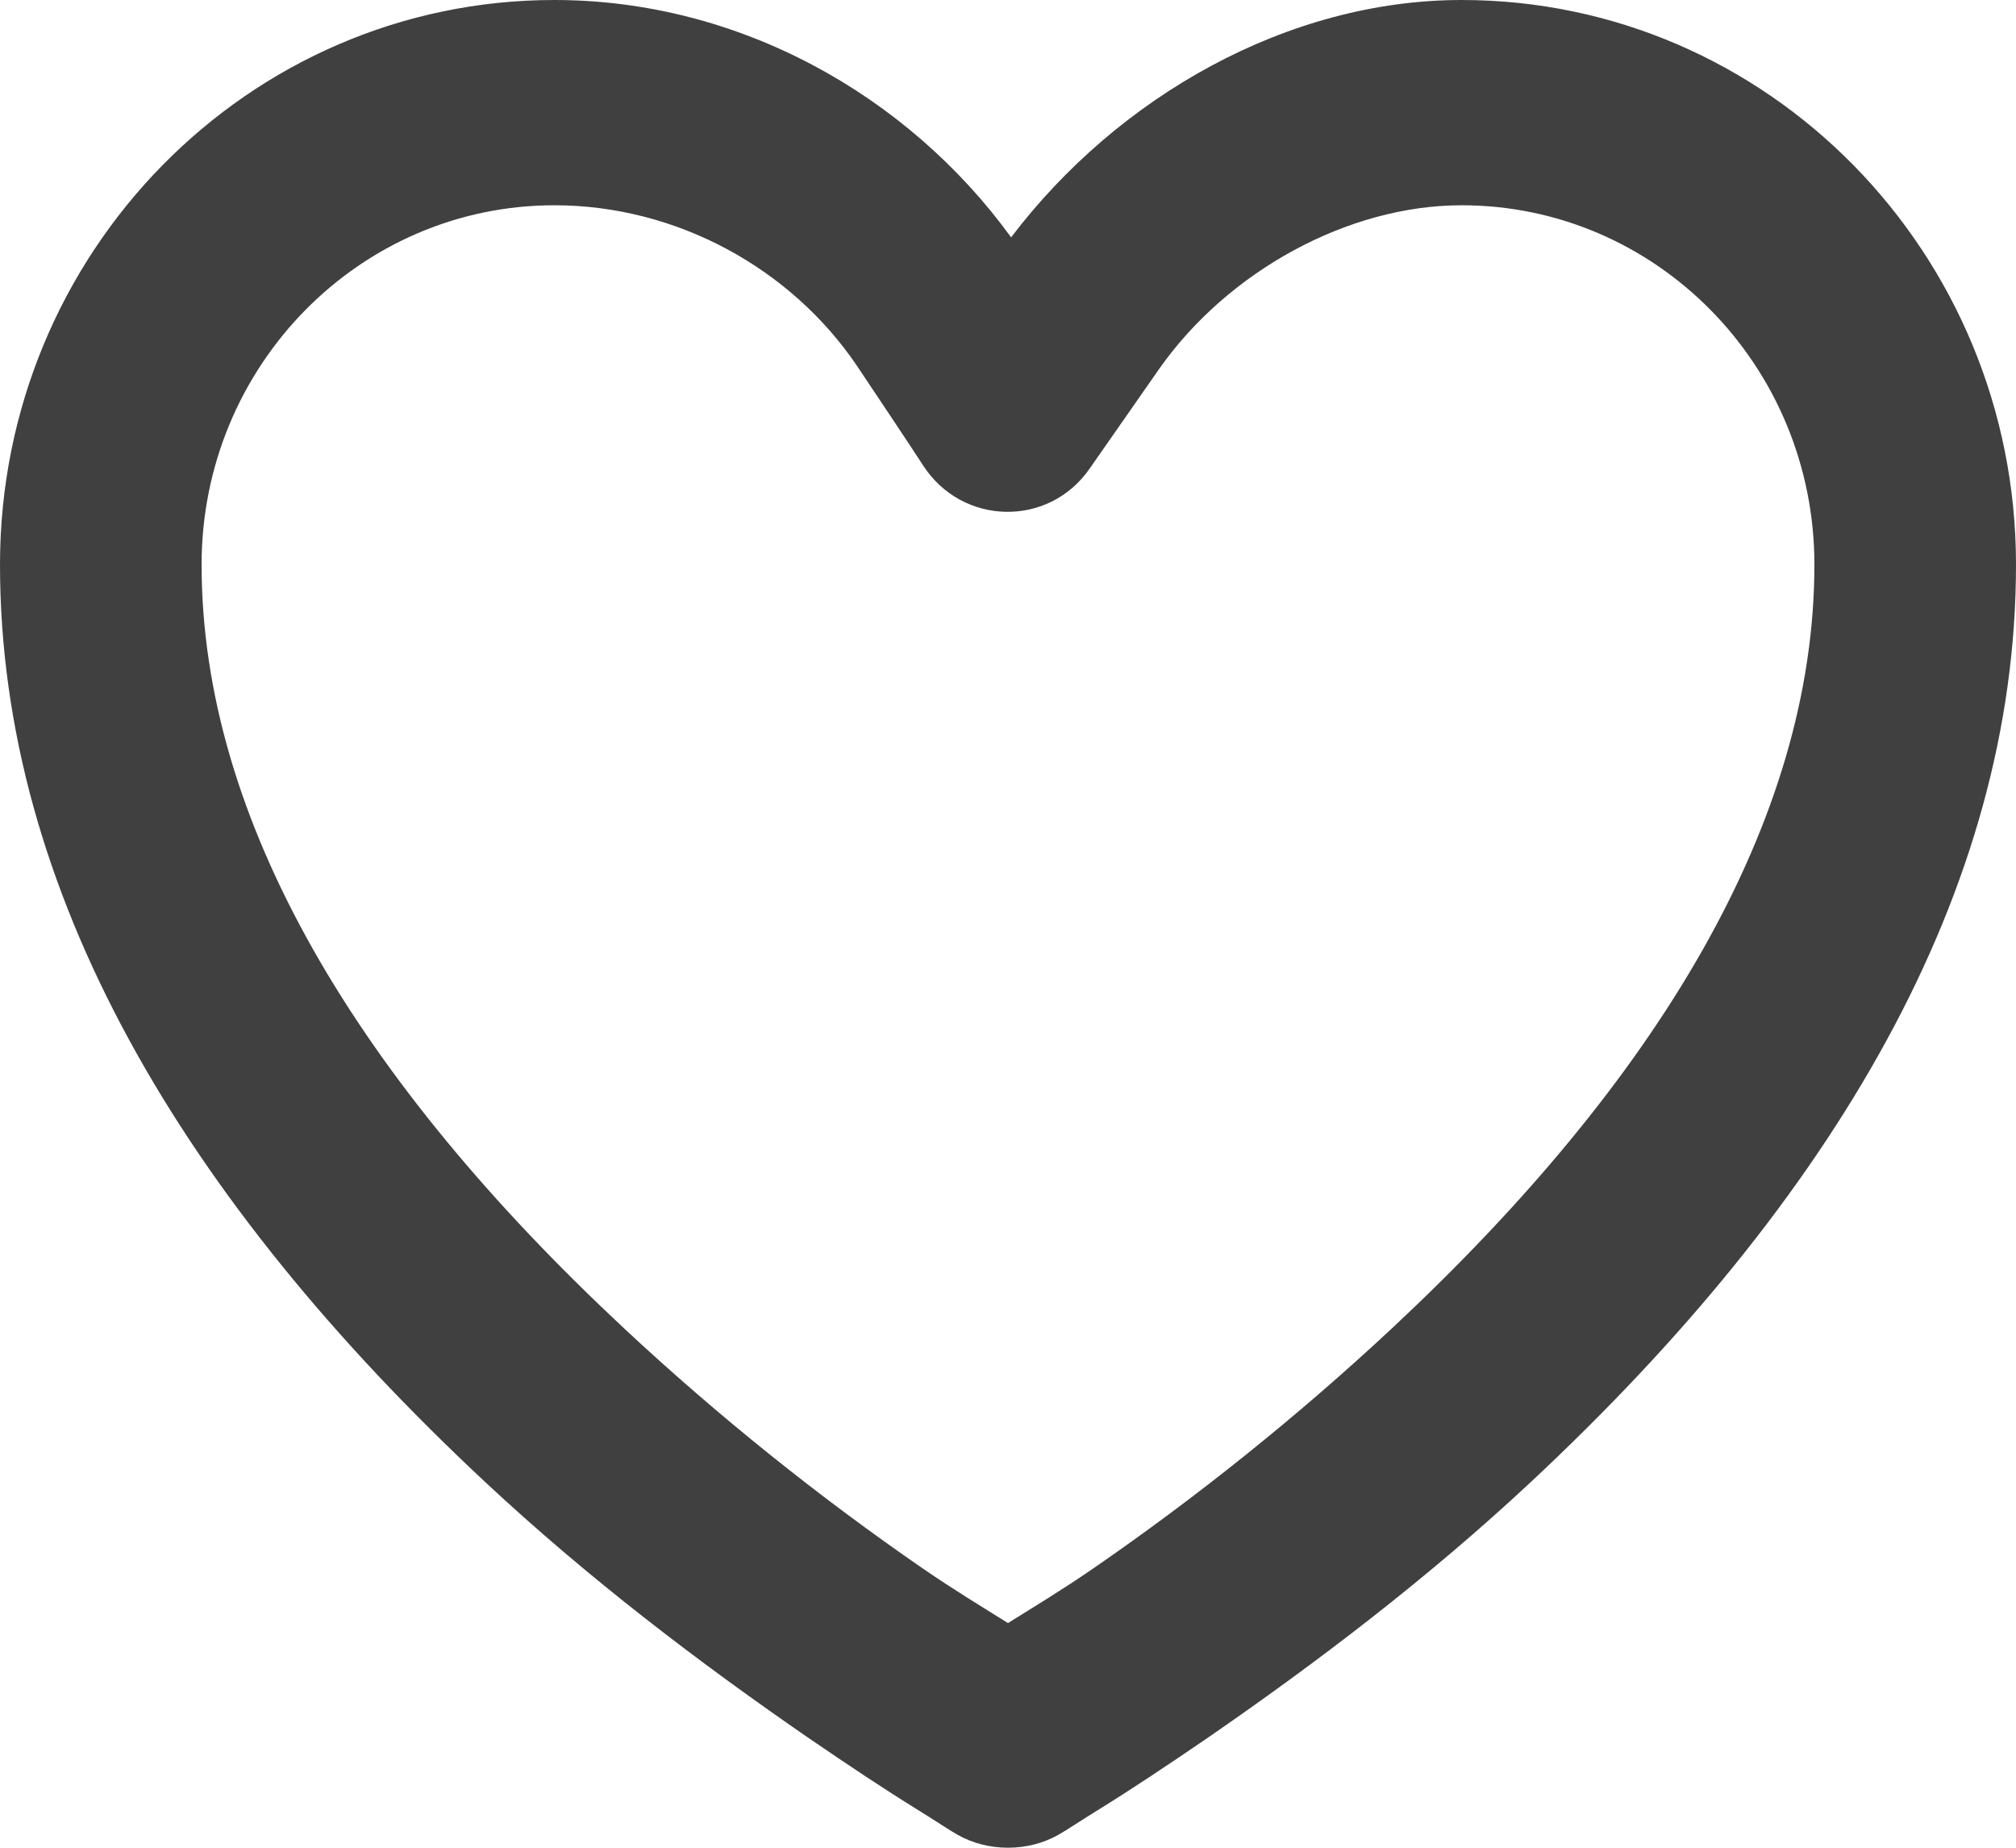 <svg width="24" height="22" viewBox="0 0 24 22" fill="none" xmlns="http://www.w3.org/2000/svg">
<path d="M6.6 0C2.955 0 0 3.009 0 6.722C0 10.613 2.176 14.284 5.775 17.645C7.003 18.792 8.326 19.798 9.637 20.701C10.097 21.016 10.527 21.302 10.913 21.541C11.148 21.686 11.302 21.791 11.4 21.846C11.762 22.051 12.238 22.051 12.6 21.846C12.698 21.791 12.852 21.686 13.087 21.541C13.473 21.302 13.903 21.016 14.363 20.701C15.674 19.798 16.997 18.792 18.225 17.645C21.824 14.284 24 10.613 24 6.722C24 3.009 21.045 0 17.4 0C15.33 0 13.309 1.149 12.037 2.826C10.798 1.12 8.784 0 6.6 0ZM6.6 2.444C8.057 2.444 9.417 3.197 10.2 4.353C10.276 4.466 10.876 5.364 10.987 5.538C11.452 6.262 12.488 6.284 12.975 5.575C13.094 5.403 13.718 4.509 13.8 4.392C14.617 3.229 16.048 2.444 17.4 2.444C19.72 2.444 21.6 4.359 21.6 6.722C21.6 9.781 19.726 12.869 16.575 15.812C15.441 16.871 14.232 17.836 13.013 18.676C12.644 18.93 12.315 19.128 12 19.325C11.685 19.128 11.356 18.93 10.987 18.676C9.768 17.836 8.559 16.871 7.425 15.812C4.274 12.869 2.4 9.781 2.4 6.722C2.4 4.359 4.28 2.444 6.6 2.444Z" fill="#404040"/>
</svg>
